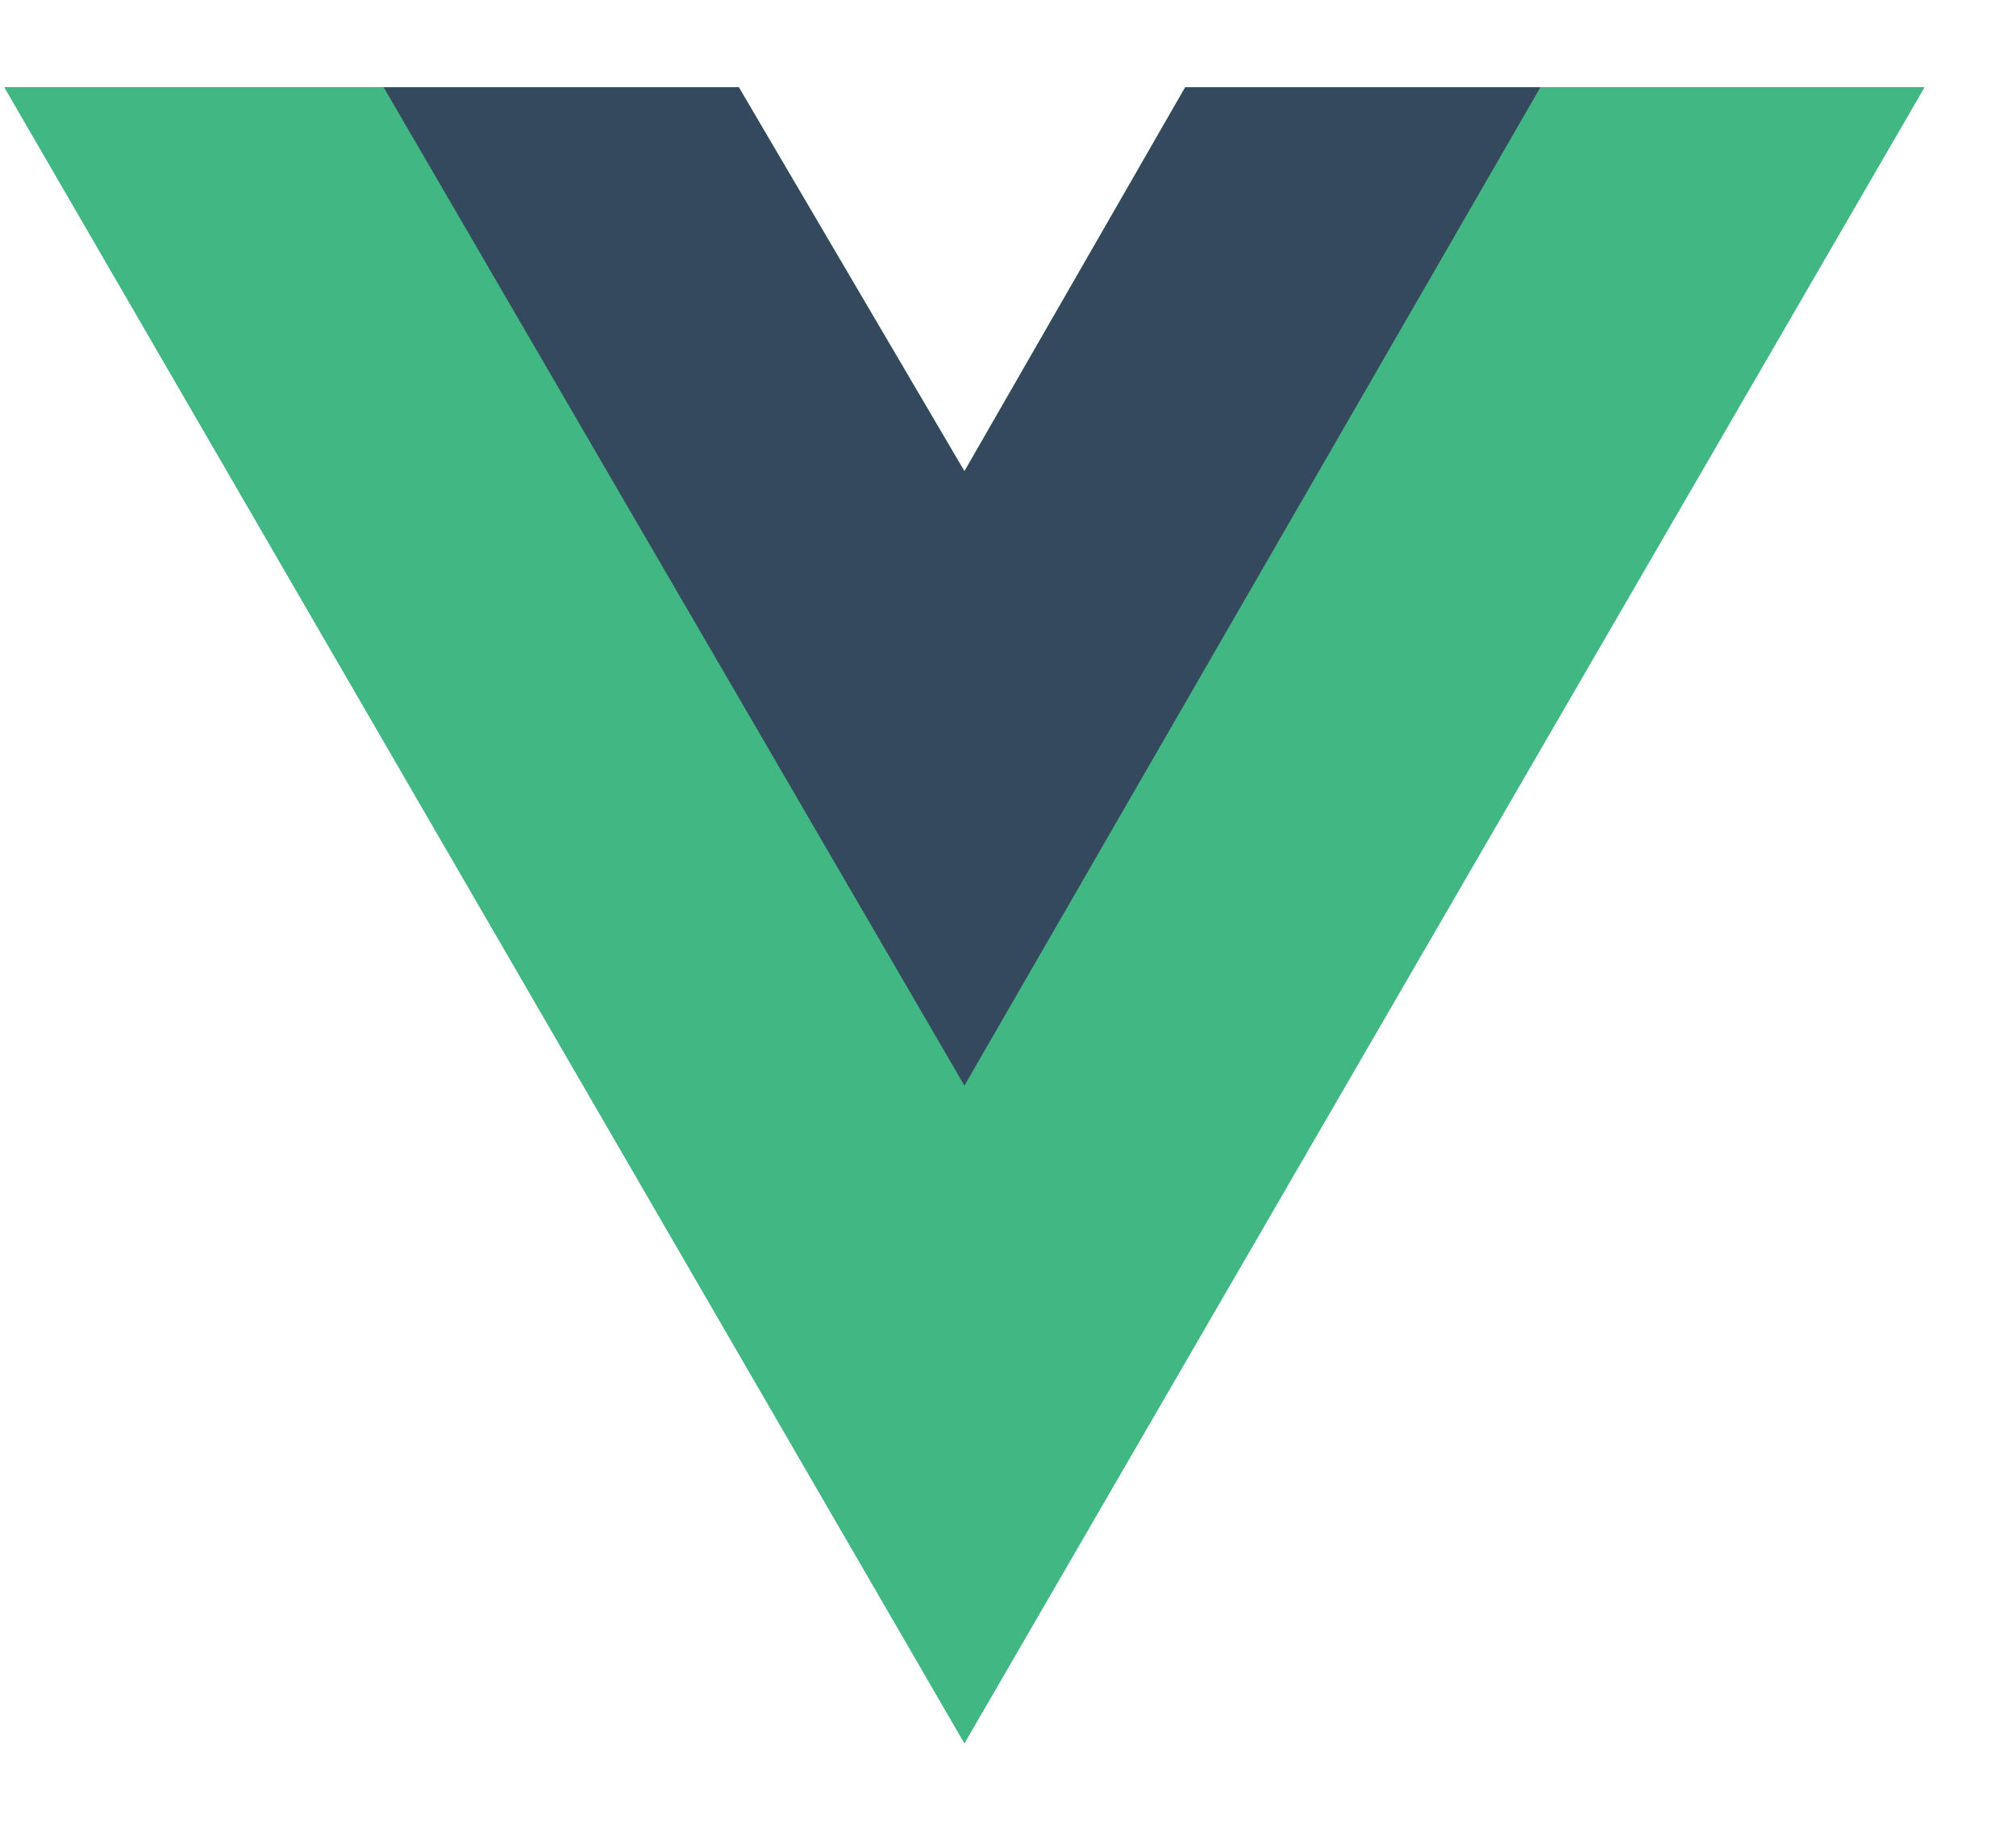 <svg width="21" height="19" viewBox="0 0 21 19" fill="none" xmlns="http://www.w3.org/2000/svg">
<path d="M16.046 0.909H20.046L10.046 18.159L0.046 0.909H3.996H7.696L10.046 4.909L12.346 0.909H16.046Z" fill="#41B883"/>
<path d="M0.046 0.909L10.046 18.159L20.046 0.909H16.046L10.046 11.259L3.996 0.909H0.046Z" fill="#41B883"/>
<path d="M3.996 0.909L10.046 11.309L16.046 0.909H12.346L10.046 4.909L7.696 0.909H3.996Z" fill="#35495E"/>
</svg>
